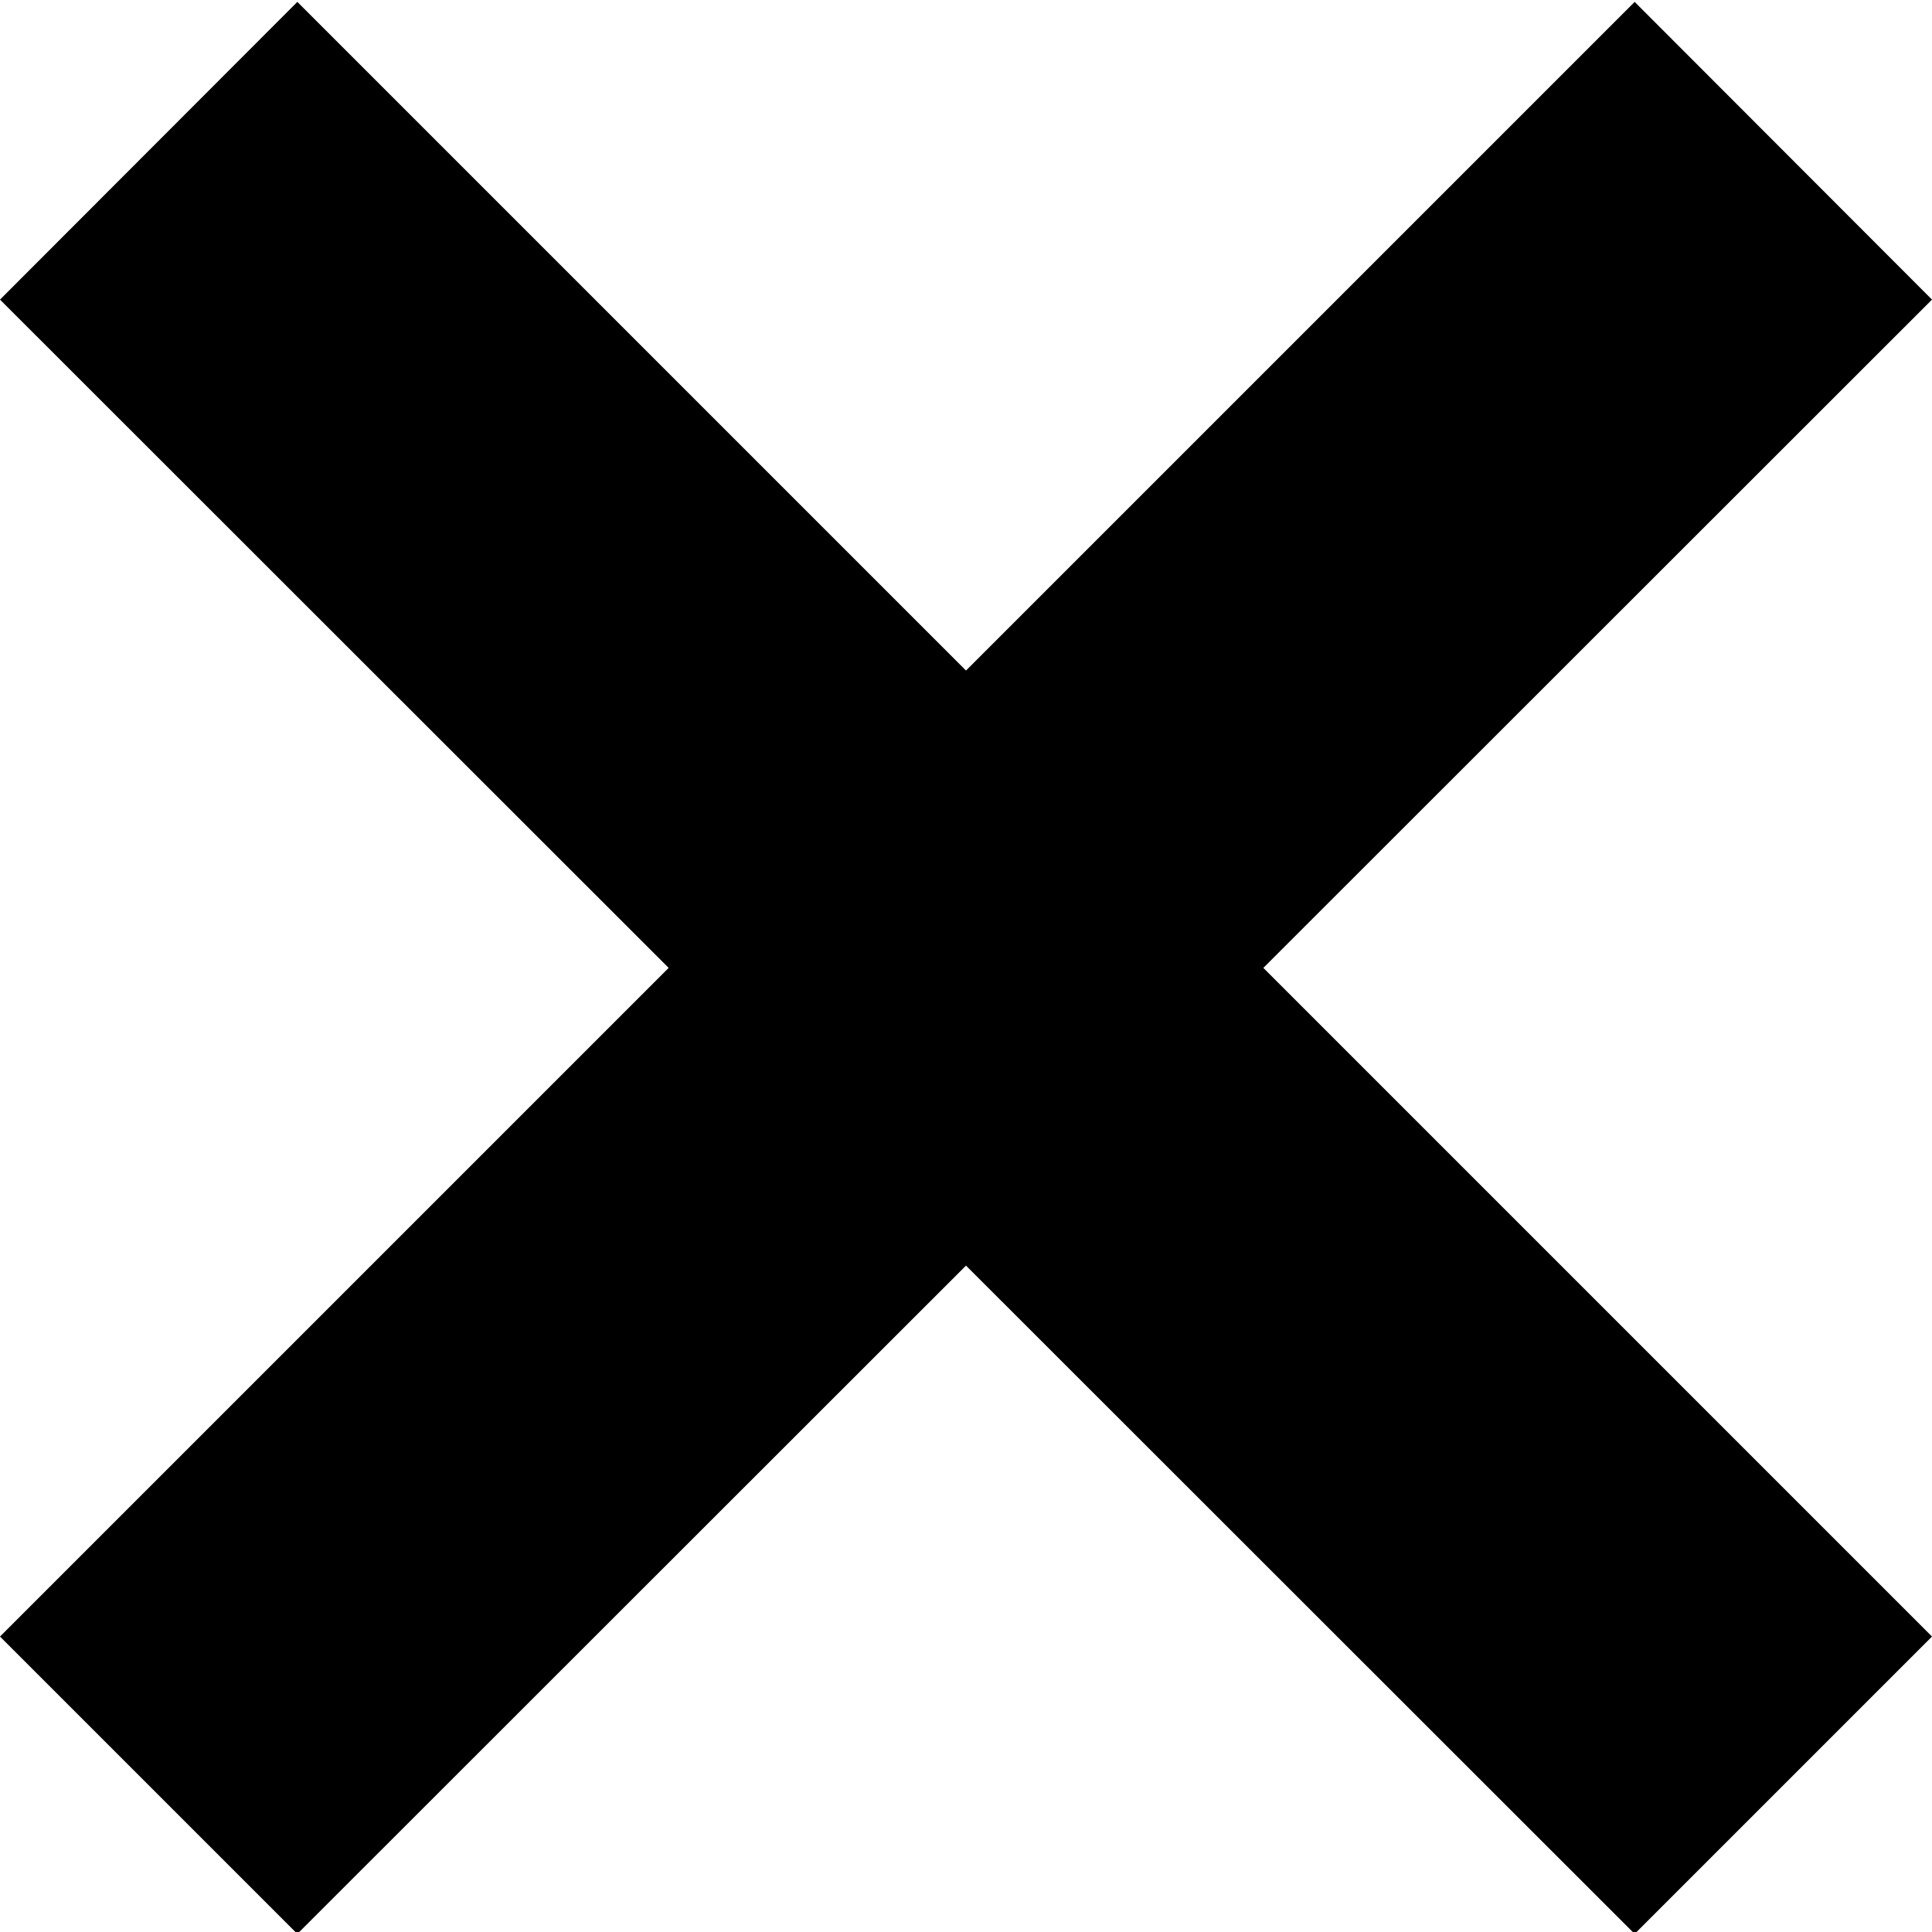 <svg height="512" width="512.0" xmlns="http://www.w3.org/2000/svg"><path d="m334.8 256.5l177.2 177.2-78.8 78.8-177.2-177.1-177.2 177.1-78.8-78.8 177.2-177.2-177.2-177.1 78.8-78.9 177.2 177.2 177.2-177.2 78.8 78.9z" /></svg>